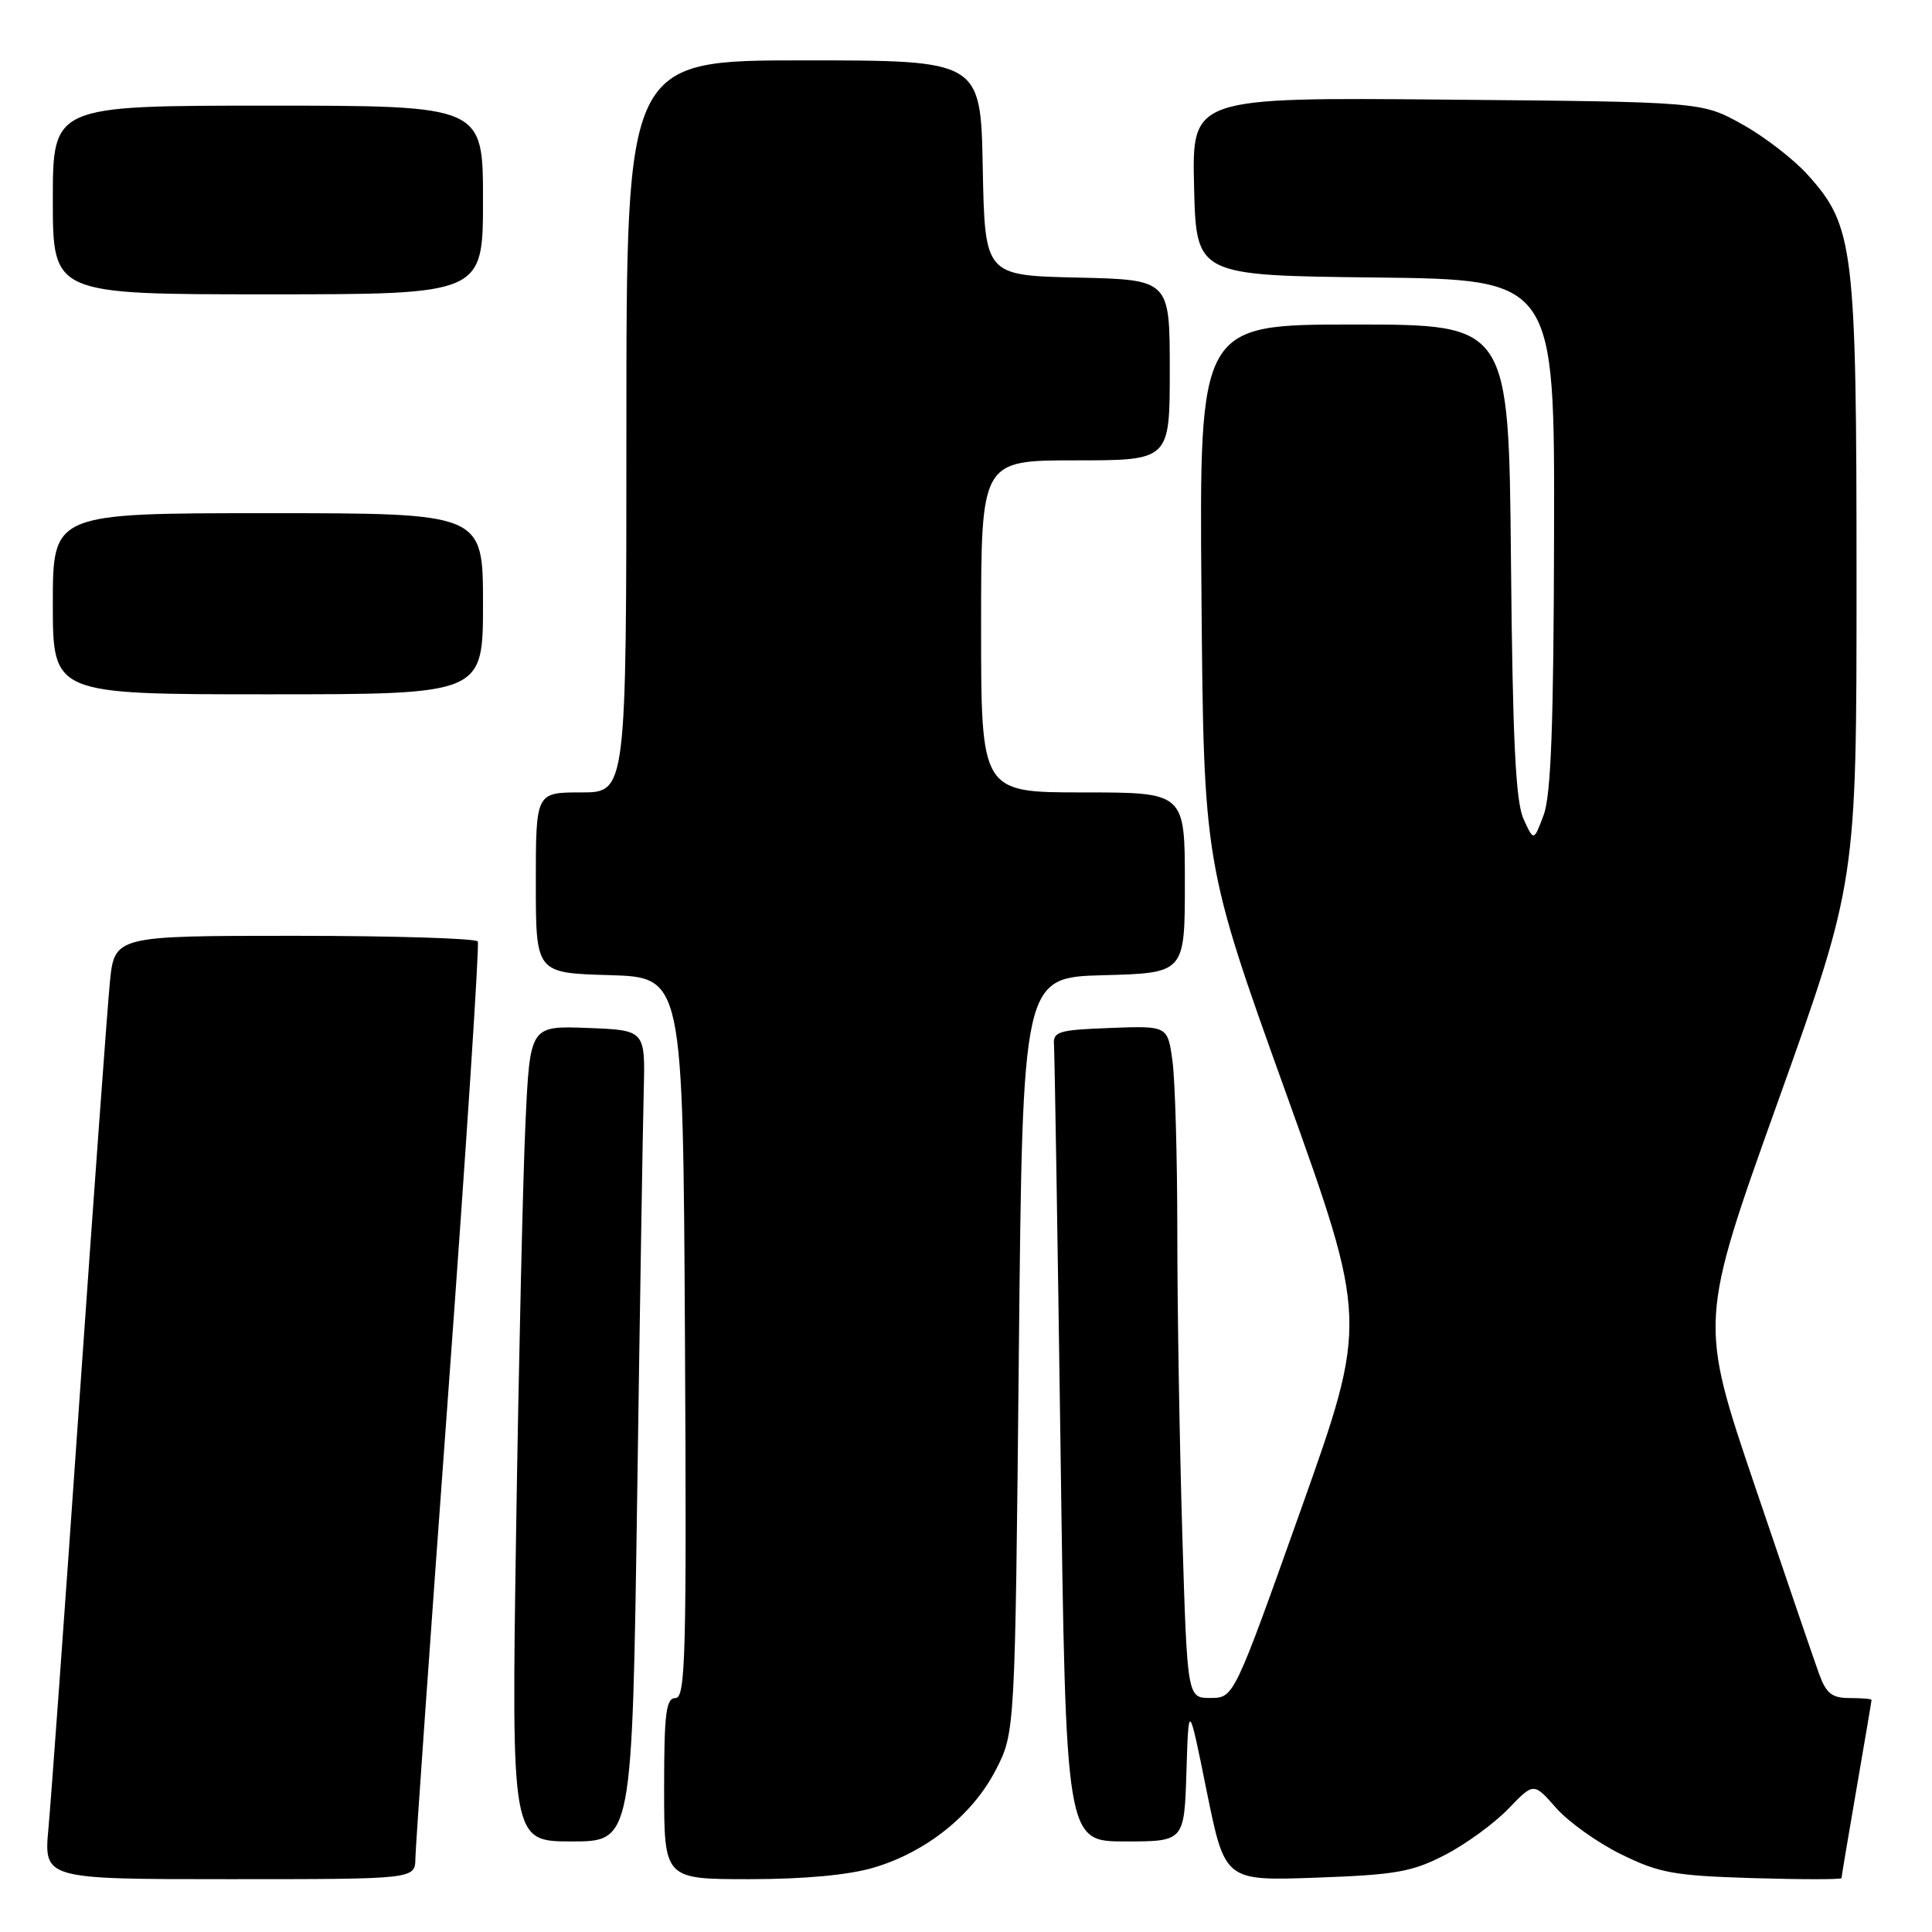 <?xml version="1.0" encoding="UTF-8" standalone="no"?>
<!DOCTYPE svg PUBLIC "-//W3C//DTD SVG 1.1//EN" "http://www.w3.org/Graphics/SVG/1.1/DTD/svg11.dtd" >
<svg xmlns="http://www.w3.org/2000/svg" xmlns:xlink="http://www.w3.org/1999/xlink" version="1.1" viewBox="0 0 256 256">
 <g >
 <path fill="currentColor"
d=" M 55.04 246.25 C 55.06 244.74 57.02 216.95 59.40 184.50 C 61.78 152.05 63.54 125.16 63.31 124.75 C 63.07 124.34 52.14 124.00 39.02 124.00 C 15.16 124.00 15.16 124.00 14.55 130.25 C 14.22 133.69 12.39 158.77 10.49 186.00 C 8.60 213.23 6.76 238.54 6.42 242.25 C 5.80 249.00 5.80 249.00 30.40 249.00 C 55.00 249.00 55.00 249.00 55.04 246.25 Z  M 115.77 247.47 C 122.74 245.41 128.87 240.50 131.95 234.52 C 134.50 229.56 134.50 229.56 135.00 179.53 C 135.50 129.50 135.50 129.50 146.25 129.22 C 157.00 128.93 157.00 128.93 157.00 116.97 C 157.00 105.00 157.00 105.00 143.50 105.00 C 130.00 105.00 130.00 105.00 130.00 83.00 C 130.00 61.00 130.00 61.00 142.50 61.00 C 155.00 61.00 155.00 61.00 155.00 49.03 C 155.00 37.06 155.00 37.06 142.75 36.78 C 130.50 36.50 130.50 36.50 130.22 22.25 C 129.95 8.00 129.95 8.00 106.47 8.00 C 83.00 8.00 83.00 8.00 83.00 56.50 C 83.00 105.00 83.00 105.00 77.00 105.00 C 71.00 105.00 71.00 105.00 71.00 116.96 C 71.00 128.93 71.00 128.93 80.75 129.21 C 90.50 129.50 90.50 129.50 90.76 177.25 C 90.99 219.28 90.84 225.00 89.51 225.00 C 88.25 225.00 88.00 226.97 88.00 237.00 C 88.00 249.00 88.00 249.00 99.32 249.00 C 106.55 249.00 112.49 248.45 115.77 247.47 Z  M 191.50 245.77 C 194.25 244.35 198.01 241.60 199.86 239.68 C 203.22 236.18 203.22 236.18 206.18 239.55 C 207.81 241.40 211.69 244.18 214.82 245.71 C 219.86 248.19 221.82 248.54 232.25 248.86 C 238.71 249.05 244.00 249.05 244.01 248.86 C 244.01 248.66 244.91 243.32 246.00 237.00 C 247.09 230.68 247.99 225.39 247.99 225.25 C 248.00 225.11 246.69 225.00 245.10 225.00 C 242.73 225.00 241.98 224.40 241.02 221.75 C 240.37 219.96 236.54 208.74 232.50 196.81 C 225.15 175.11 225.15 175.11 235.58 145.98 C 246.00 116.85 246.00 116.85 246.00 77.10 C 246.00 32.71 245.67 29.96 239.50 23.13 C 237.63 21.06 233.72 18.05 230.80 16.44 C 225.50 13.50 225.50 13.50 191.72 13.20 C 157.94 12.90 157.94 12.90 158.22 24.70 C 158.50 36.50 158.50 36.50 182.25 36.77 C 206.00 37.04 206.00 37.04 205.92 70.77 C 205.87 95.94 205.52 105.39 204.54 108.00 C 203.23 111.50 203.23 111.50 201.87 108.50 C 200.83 106.22 200.43 98.03 200.21 74.25 C 199.92 43.00 199.92 43.00 179.41 43.00 C 158.91 43.00 158.91 43.00 159.20 78.75 C 159.50 114.50 159.50 114.50 170.38 144.78 C 181.25 175.07 181.25 175.07 172.38 200.02 C 163.50 224.97 163.50 224.97 160.41 224.99 C 157.32 225.00 157.32 225.00 156.66 203.25 C 156.30 191.29 156.00 173.35 156.00 163.39 C 156.00 153.43 155.71 143.17 155.36 140.60 C 154.72 135.92 154.72 135.92 147.11 136.21 C 140.20 136.47 139.51 136.68 139.66 138.50 C 139.74 139.60 140.14 163.79 140.53 192.25 C 141.24 244.00 141.24 244.00 149.08 244.00 C 156.92 244.00 156.92 244.00 157.21 234.75 C 157.50 225.50 157.50 225.50 159.90 237.37 C 162.31 249.23 162.31 249.23 174.40 248.80 C 184.97 248.42 187.13 248.04 191.50 245.77 Z  M 84.43 198.25 C 84.79 173.09 85.18 148.90 85.30 144.50 C 85.50 136.50 85.50 136.50 77.86 136.21 C 70.23 135.92 70.23 135.92 69.63 148.71 C 69.30 155.74 68.74 180.06 68.39 202.75 C 67.76 244.00 67.76 244.00 75.76 244.00 C 83.76 244.00 83.76 244.00 84.43 198.25 Z  M 64.00 80.00 C 64.00 68.00 64.00 68.00 35.50 68.00 C 7.00 68.00 7.00 68.00 7.00 80.00 C 7.00 92.00 7.00 92.00 35.50 92.00 C 64.00 92.00 64.00 92.00 64.00 80.00 Z  M 64.00 26.50 C 64.00 14.00 64.00 14.00 35.50 14.00 C 7.00 14.00 7.00 14.00 7.00 26.50 C 7.00 39.00 7.00 39.00 35.50 39.00 C 64.00 39.00 64.00 39.00 64.00 26.50 Z "/>
</g>
</svg>